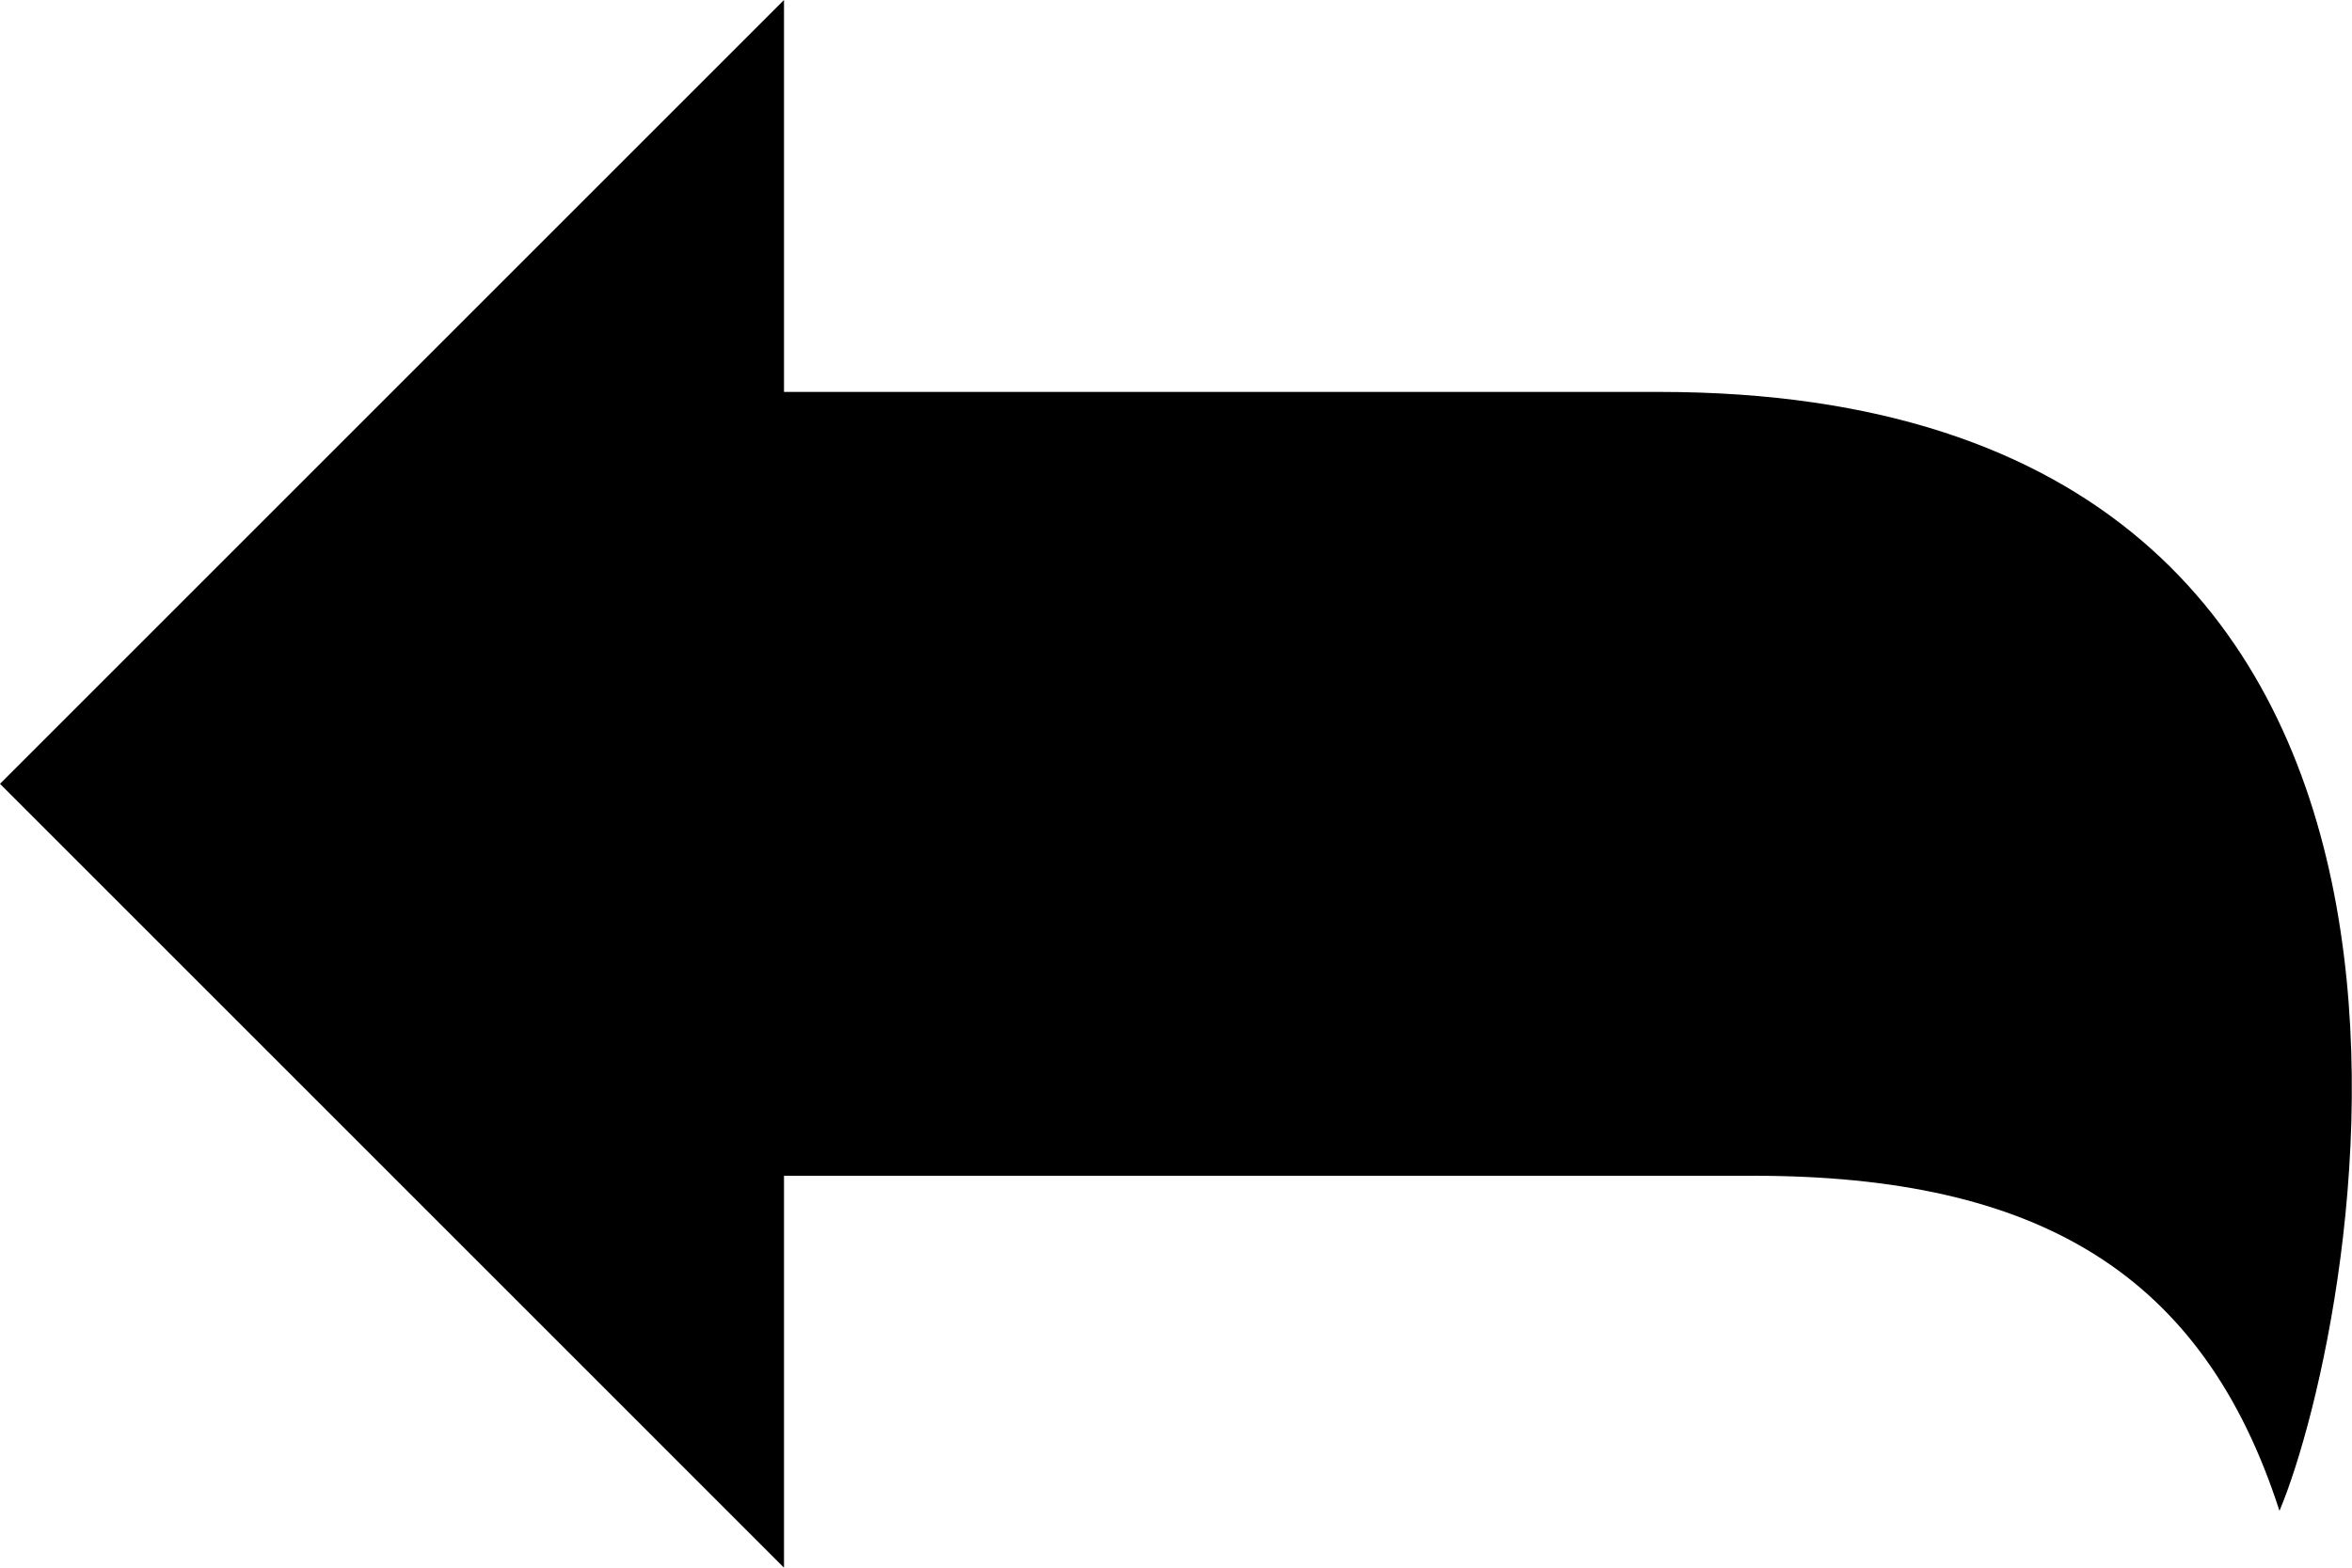 <svg id="Layer_1" data-name="Layer 1" xmlns="http://www.w3.org/2000/svg" viewBox="0 0 24 16"><title>voltar</title><path d="M8,16v4L0,12,8,4V8h8.93c9.06,0,7.13,9.52,6.33,11.42C22.48,17,20.8,16,17.89,16Z" transform="translate(0 -4)"/></svg>